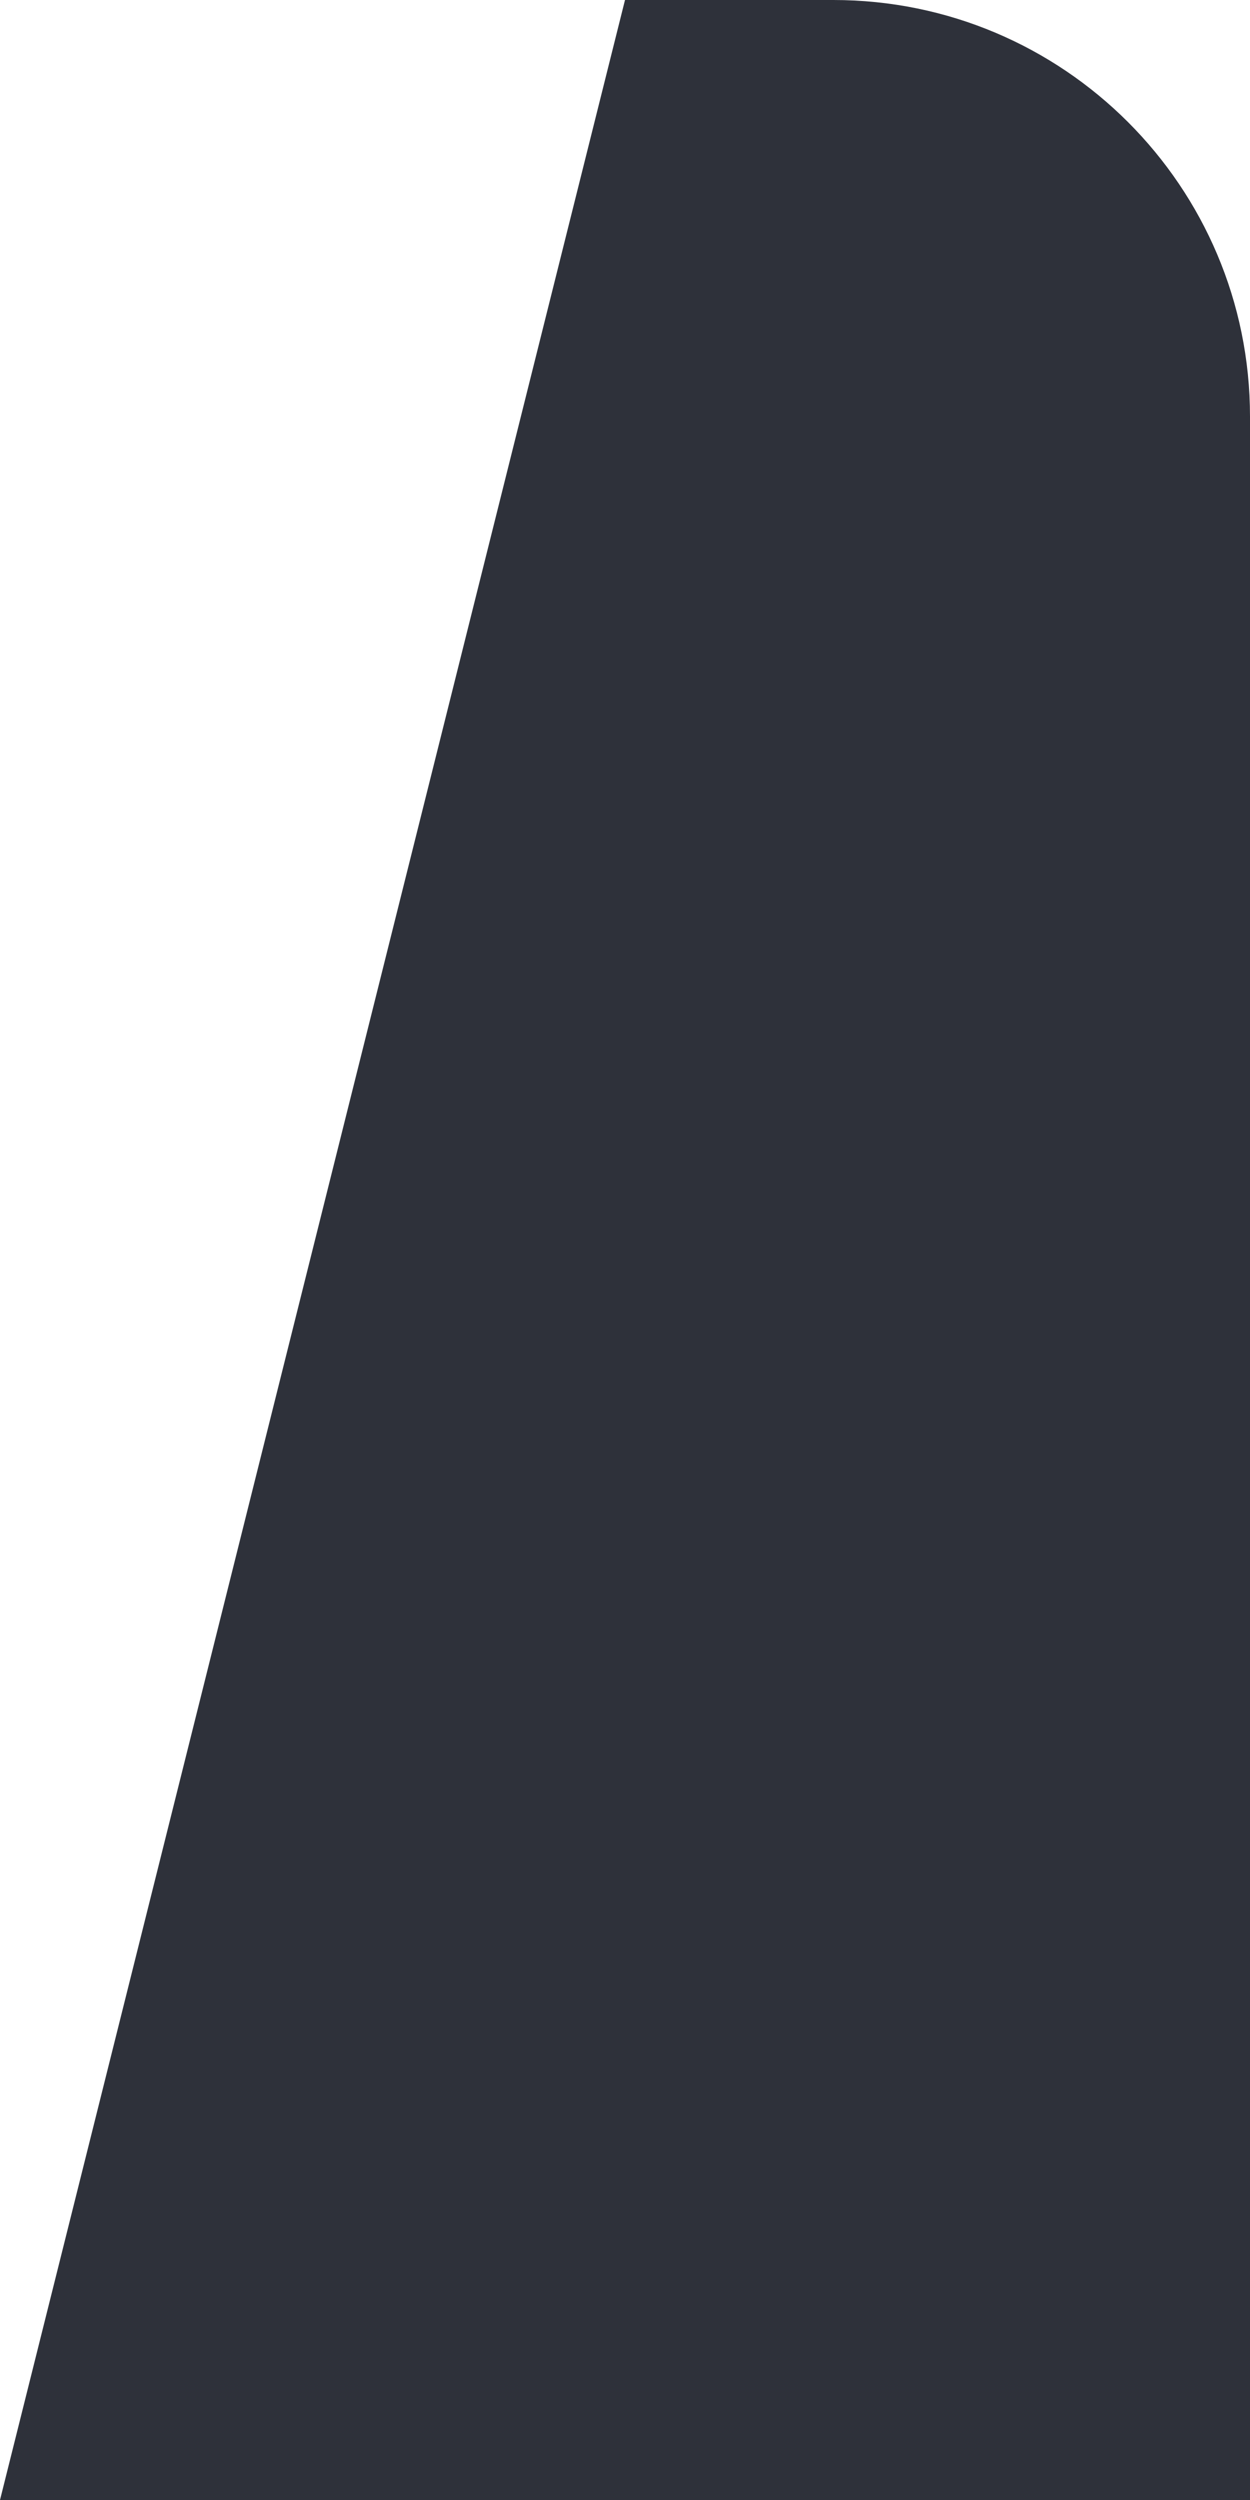 <svg xmlns="http://www.w3.org/2000/svg" xmlns:xlink="http://www.w3.org/1999/xlink" width="24" height="48" viewBox="0 0 24 48" fill="none">
<path     fill="#2E313A"  d="M12 0L16 0C20.418 0 24 3.582 24 8L24 48L0 48L12 0Z">
</path>
</svg>
